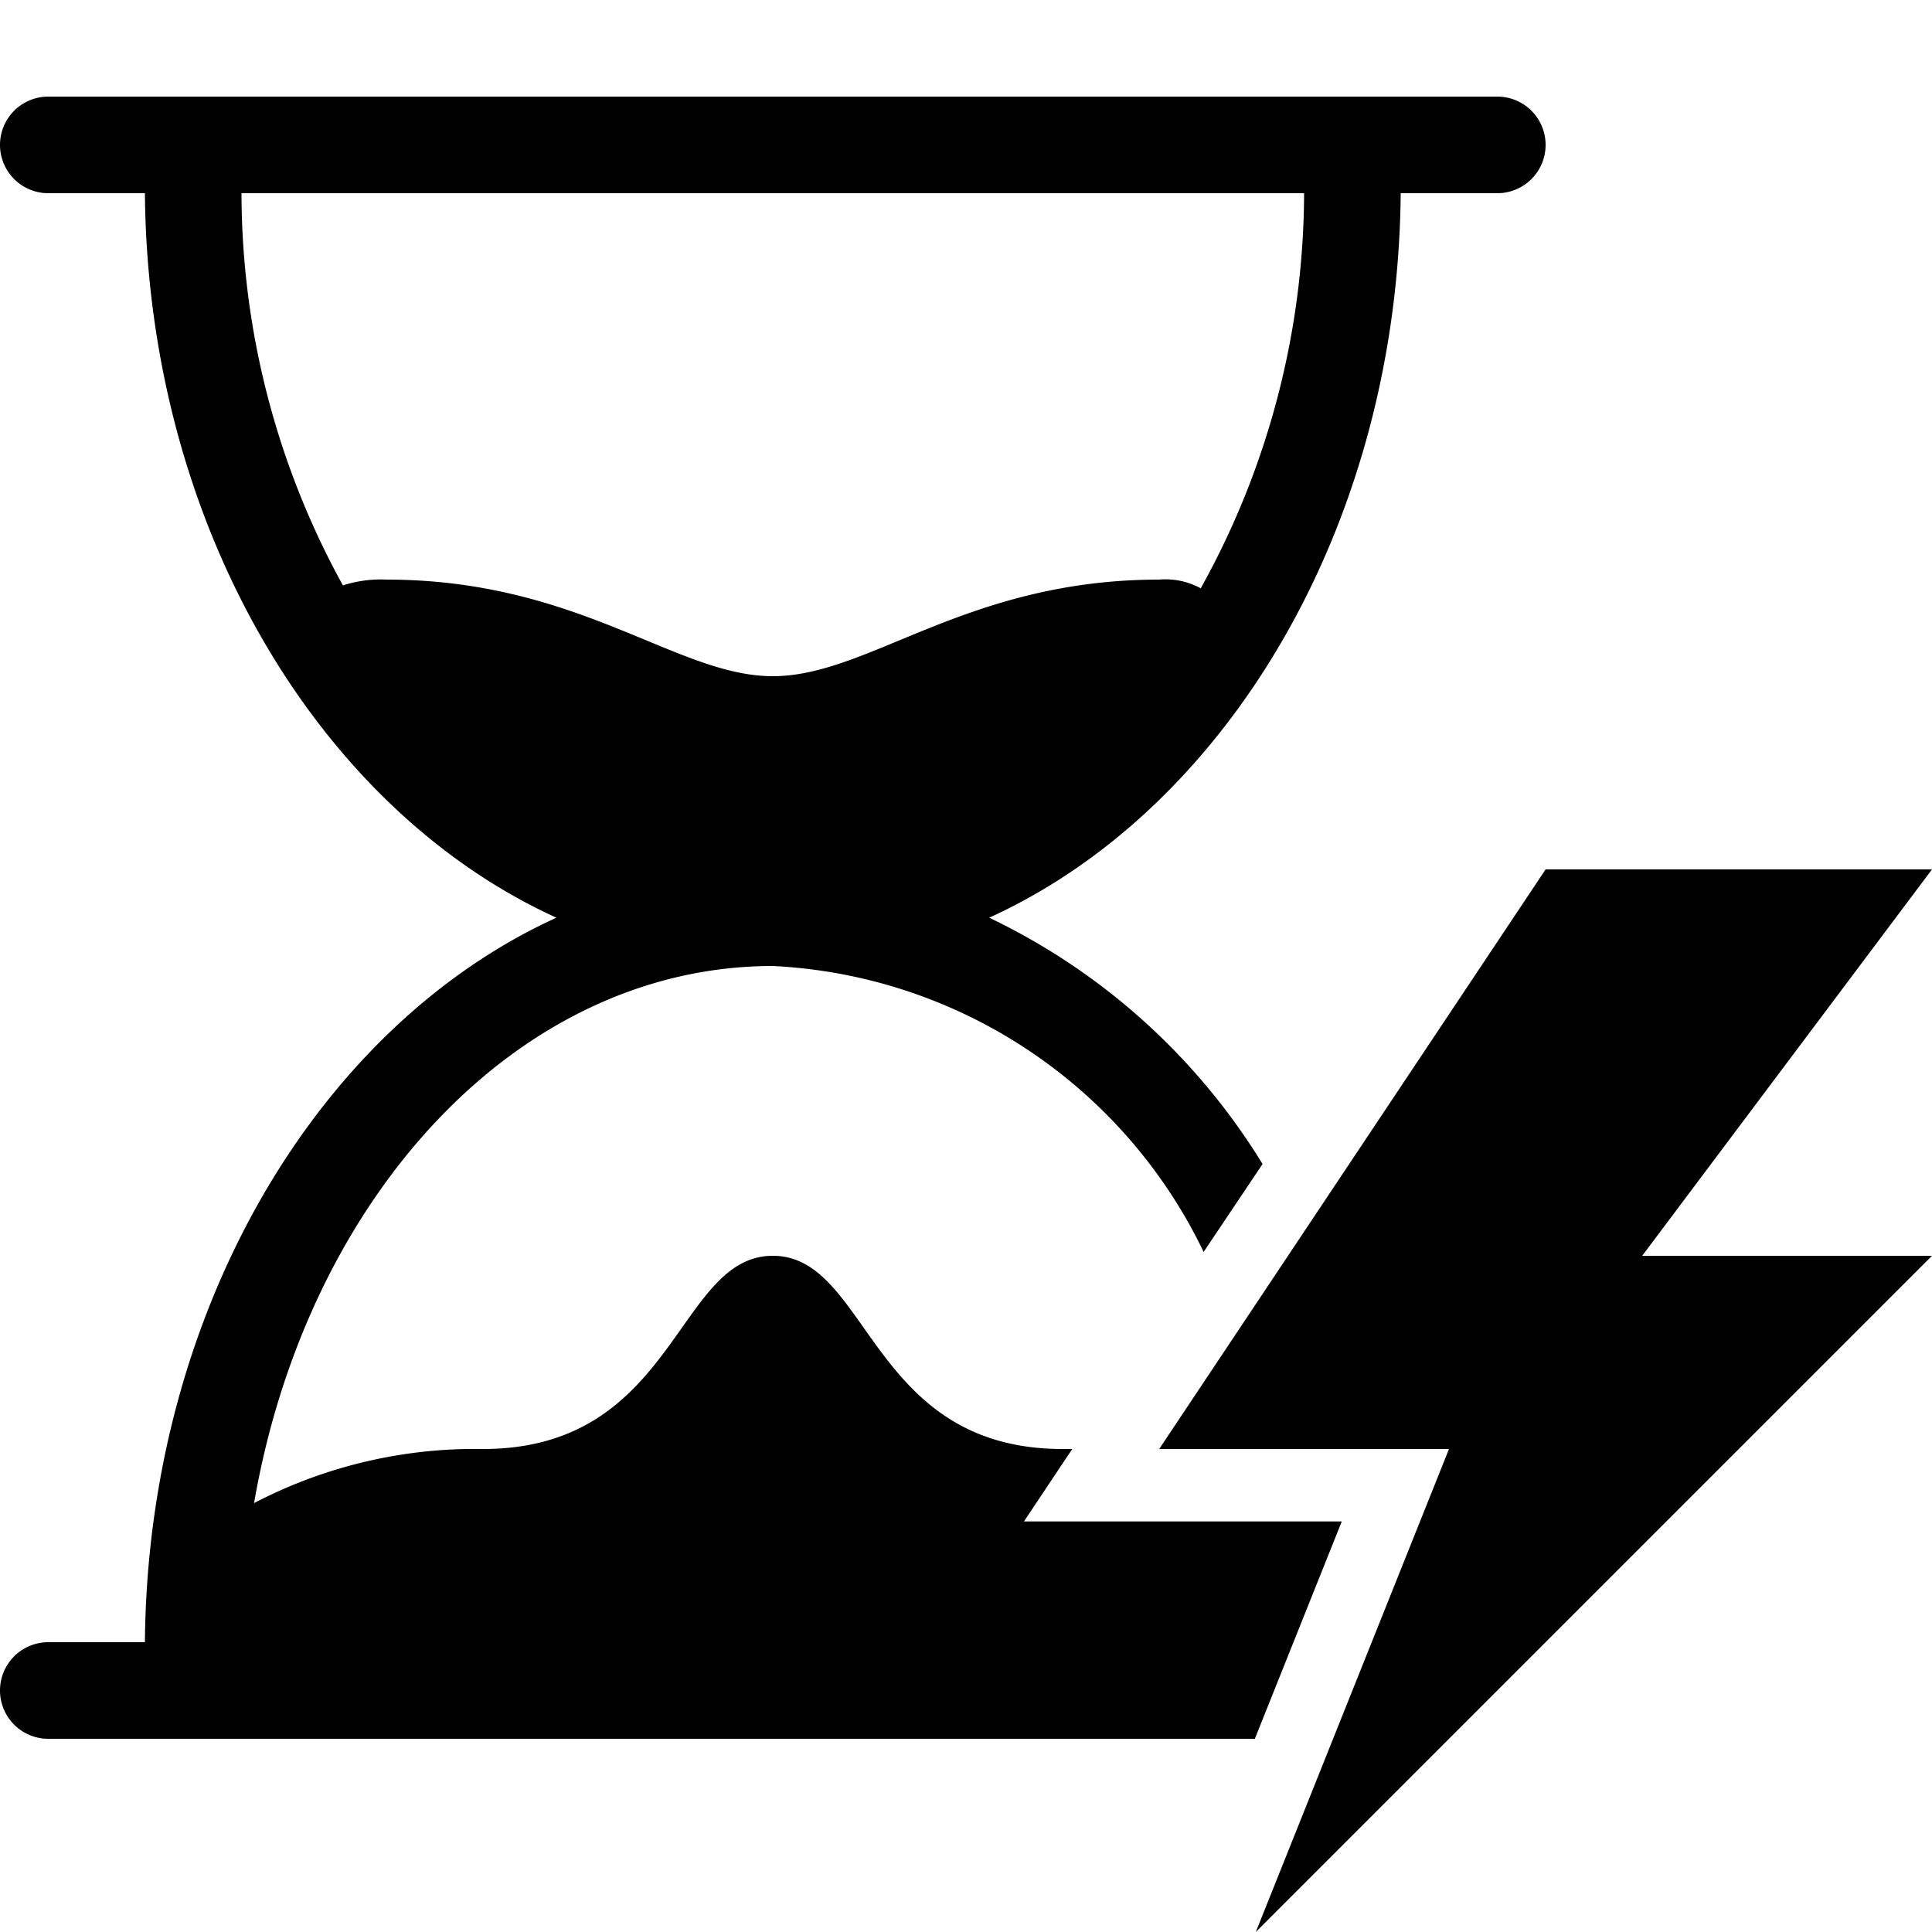 <svg xmlns="http://www.w3.org/2000/svg" viewBox="0 0 20 20">
  <title>readyaction-light</title>
  <g id="2f67f3af-e367-4103-8008-c7a5b64350ee" data-name="readyaction-light">
    <path d="M10.6,15.75l.5-.75H11c-2,0-2-2-3-2s-1,2-3,2a4.948,4.948,0,0,0-2.37.56C3.18,12.38,5.37,10,8,10a5.231,5.231,0,0,1,4.46,2.96l.61-.91A6.708,6.708,0,0,0,10.24,9.5C12.7,8.38,14.47,5.44,14.5,2h1a.5.5,0,0,0,0-1H.5a.5.5,0,0,0,0,1h1c.03,3.44,1.8,6.38,4.26,7.5C3.3,10.62,1.53,13.56,1.5,17H.5a.5.5,0,0,0,0,1H12.99l.9-2.25ZM4,6a1.278,1.278,0,0,0-.45.06A8.436,8.436,0,0,1,2.5,2h11a8.452,8.452,0,0,1-1.07,4.09A.764.764,0,0,0,12,6C10,6,9,7,8,7S6,6,4,6Z" fill="#000000"/>
    <g id="848c7180-131f-46b9-8fab-1f1058a2328f" data-name="Icons new Arranged Names">
      <g id="e1b15c0b-af23-4765-9707-bb65df5ebd85" data-name="87 Lightning">
        <path id="43a843d5-d45a-4513-8bb0-086a5ffec2da" data-name="Rectangle 297 copy" d="M16,9h4l-3,4h3l-7,7,2-5H12Z" fill="#000000"/>
      </g>
    </g>
  </g>
</svg>
